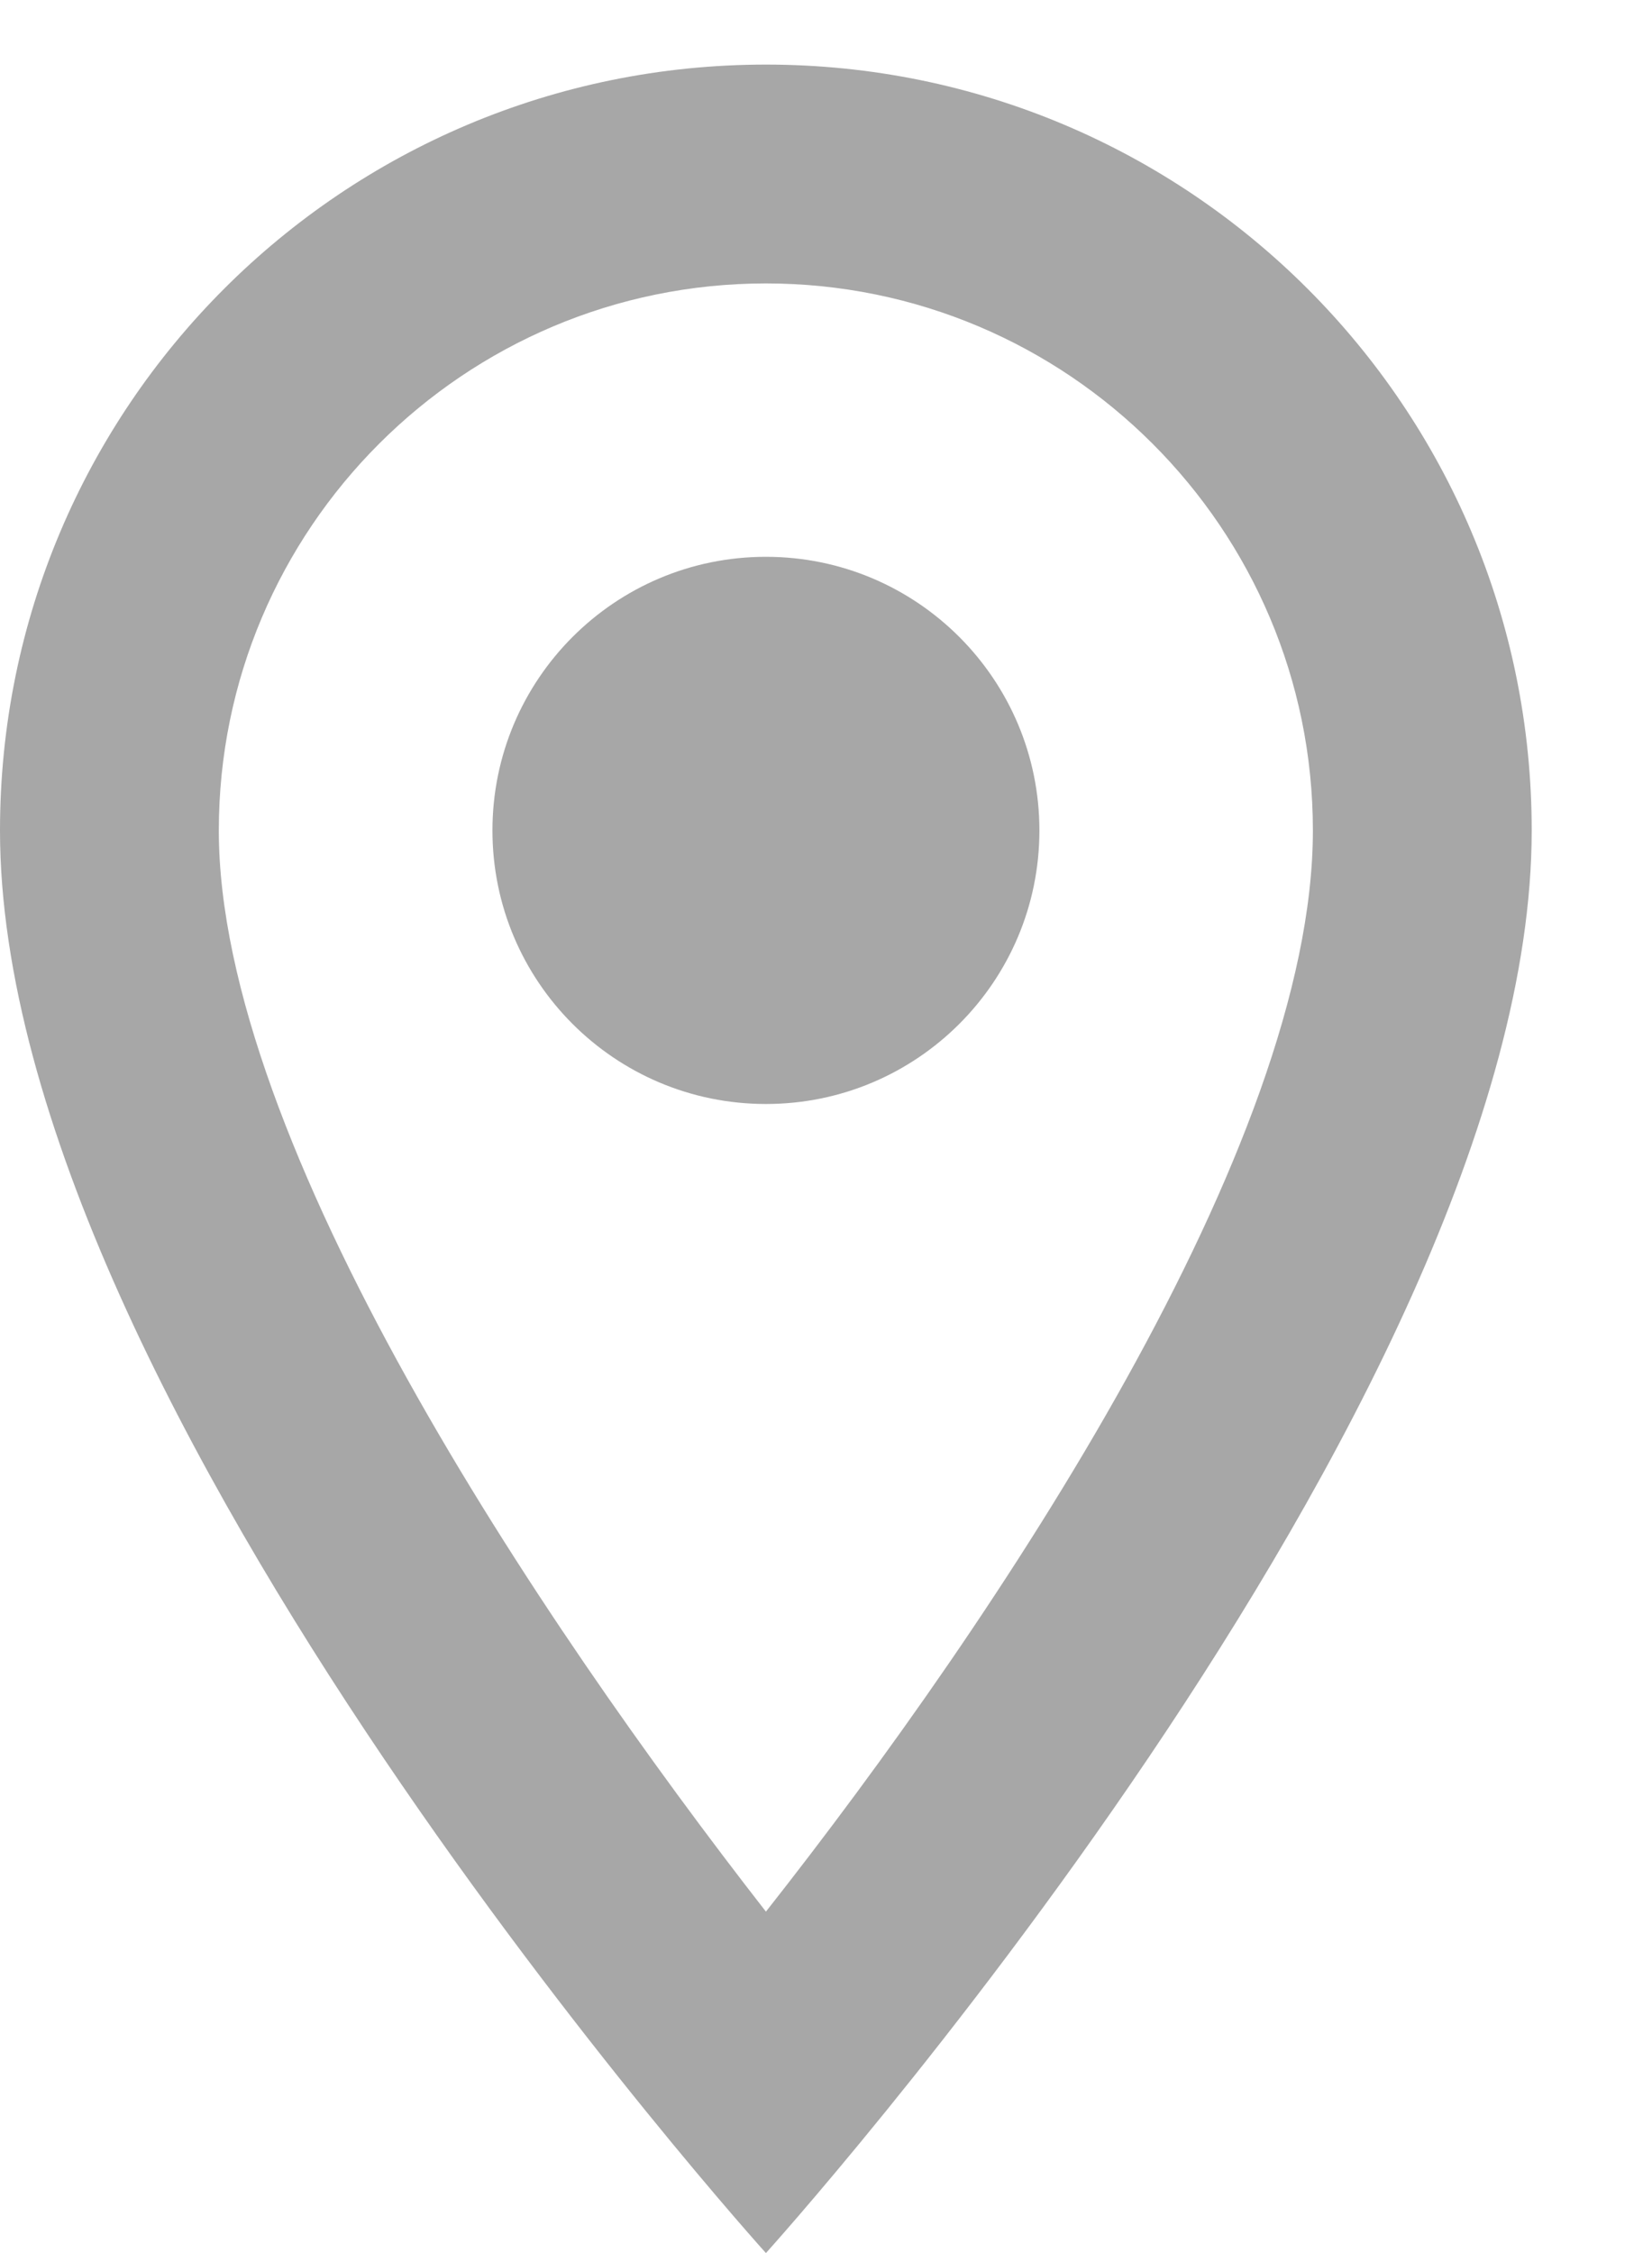 <svg width="11" height="15" viewBox="0 0 11 15" fill="none" xmlns="http://www.w3.org/2000/svg">
<path d="M5.1 0.43C2.28 0.43 0 2.71 0 5.529C0 9.354 5.1 15 5.1 15C5.1 15 10.199 9.354 10.199 5.529C10.199 2.71 7.919 0.43 5.1 0.43ZM1.457 5.529C1.457 3.519 3.089 1.887 5.1 1.887C7.11 1.887 8.742 3.519 8.742 5.529C8.742 7.627 6.644 10.767 5.1 12.727C3.584 10.782 1.457 7.606 1.457 5.529Z" fill="#A7A7A7"/>
<path d="M5.1 7.35C6.106 7.35 6.921 6.535 6.921 5.529C6.921 4.523 6.106 3.707 5.1 3.707C4.094 3.707 3.279 4.523 3.279 5.529C3.279 6.535 4.094 7.35 5.1 7.35Z" fill="#A7A7A7"/>
</svg>
